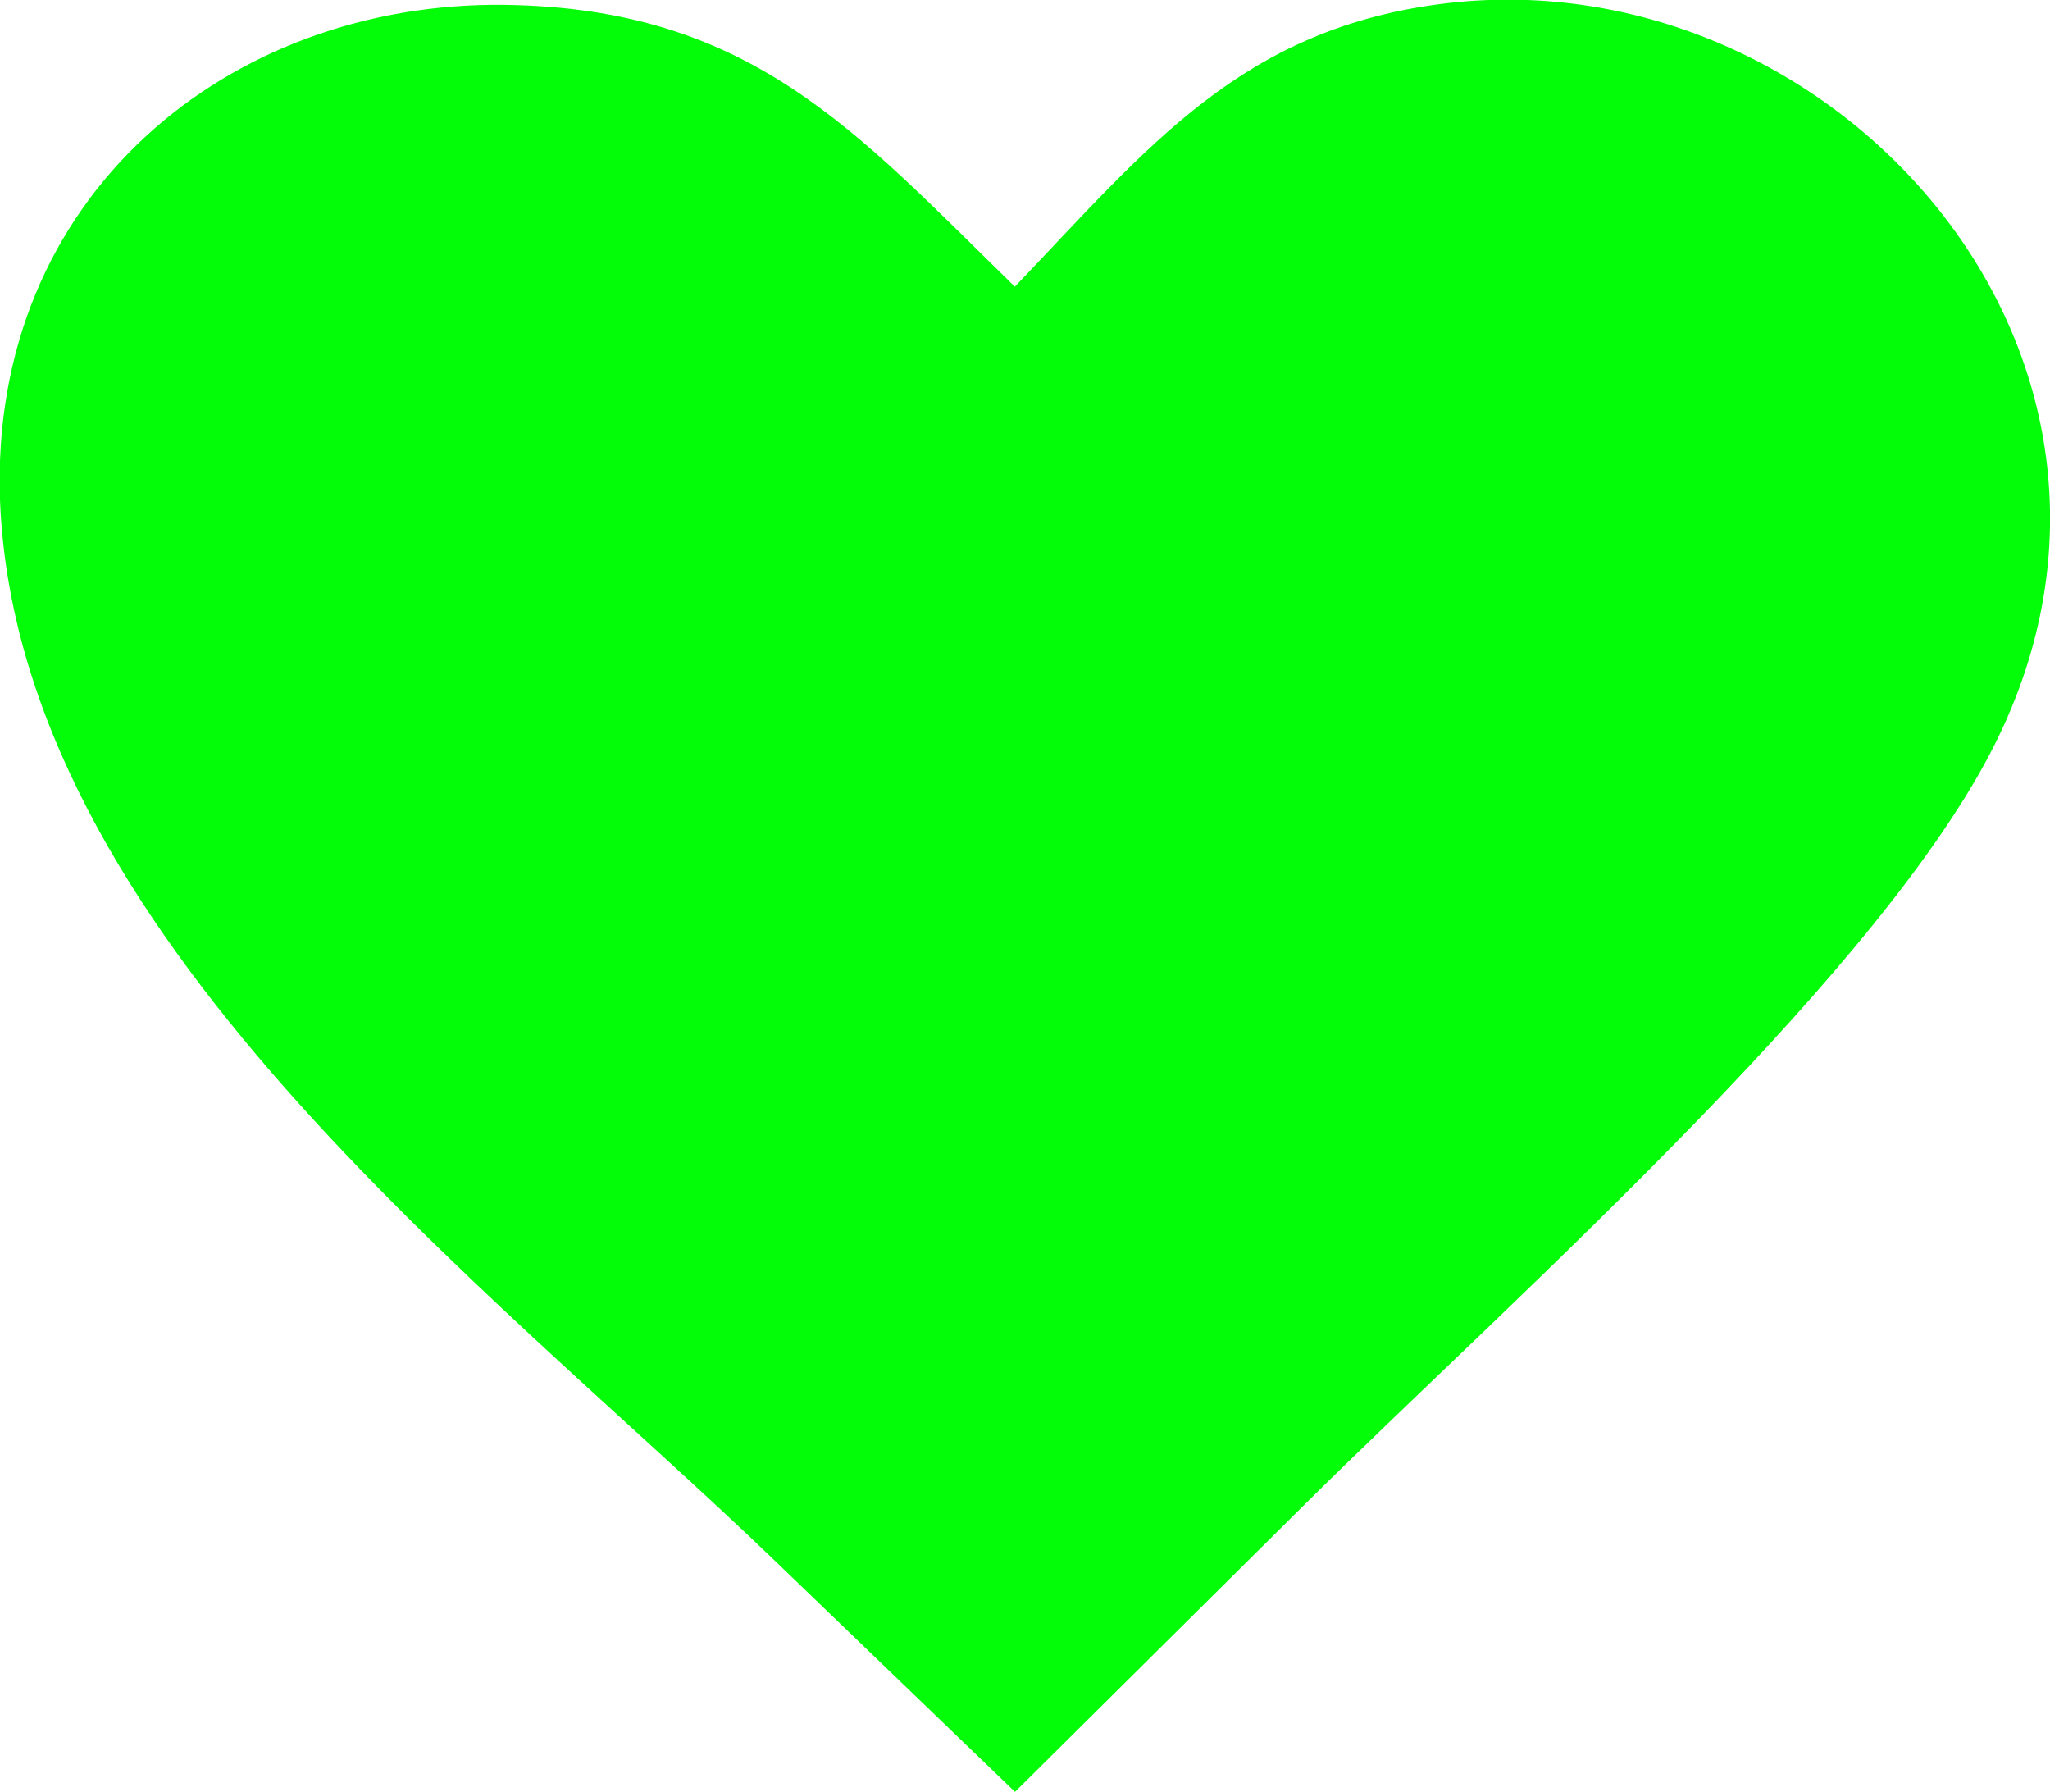 <svg id="Layer_1" data-name="Layer 1" xmlns="http://www.w3.org/2000/svg" viewBox="0 0 122.88 107.39"><defs><style>.cls-1{fill:#03fc07;fill-rule:evenodd;}</style></defs><title>red-heart</title><path class="cls-1" d="M60.83,17.18c8-8.35,13.62-15.57,26-17C110-2.46,131.27,21.26,119.57,44.61c-3.33,6.65-10.11,14.56-17.61,22.32-8.23,8.52-17.34,16.87-23.72,23.2l-17.4,17.26L46.46,93.55C29.16,76.89,1,55.92,0,29.94-.63,11.74,13.73.08,30.25.29c14.76.2,21,7.54,30.58,16.89Z"/></svg>